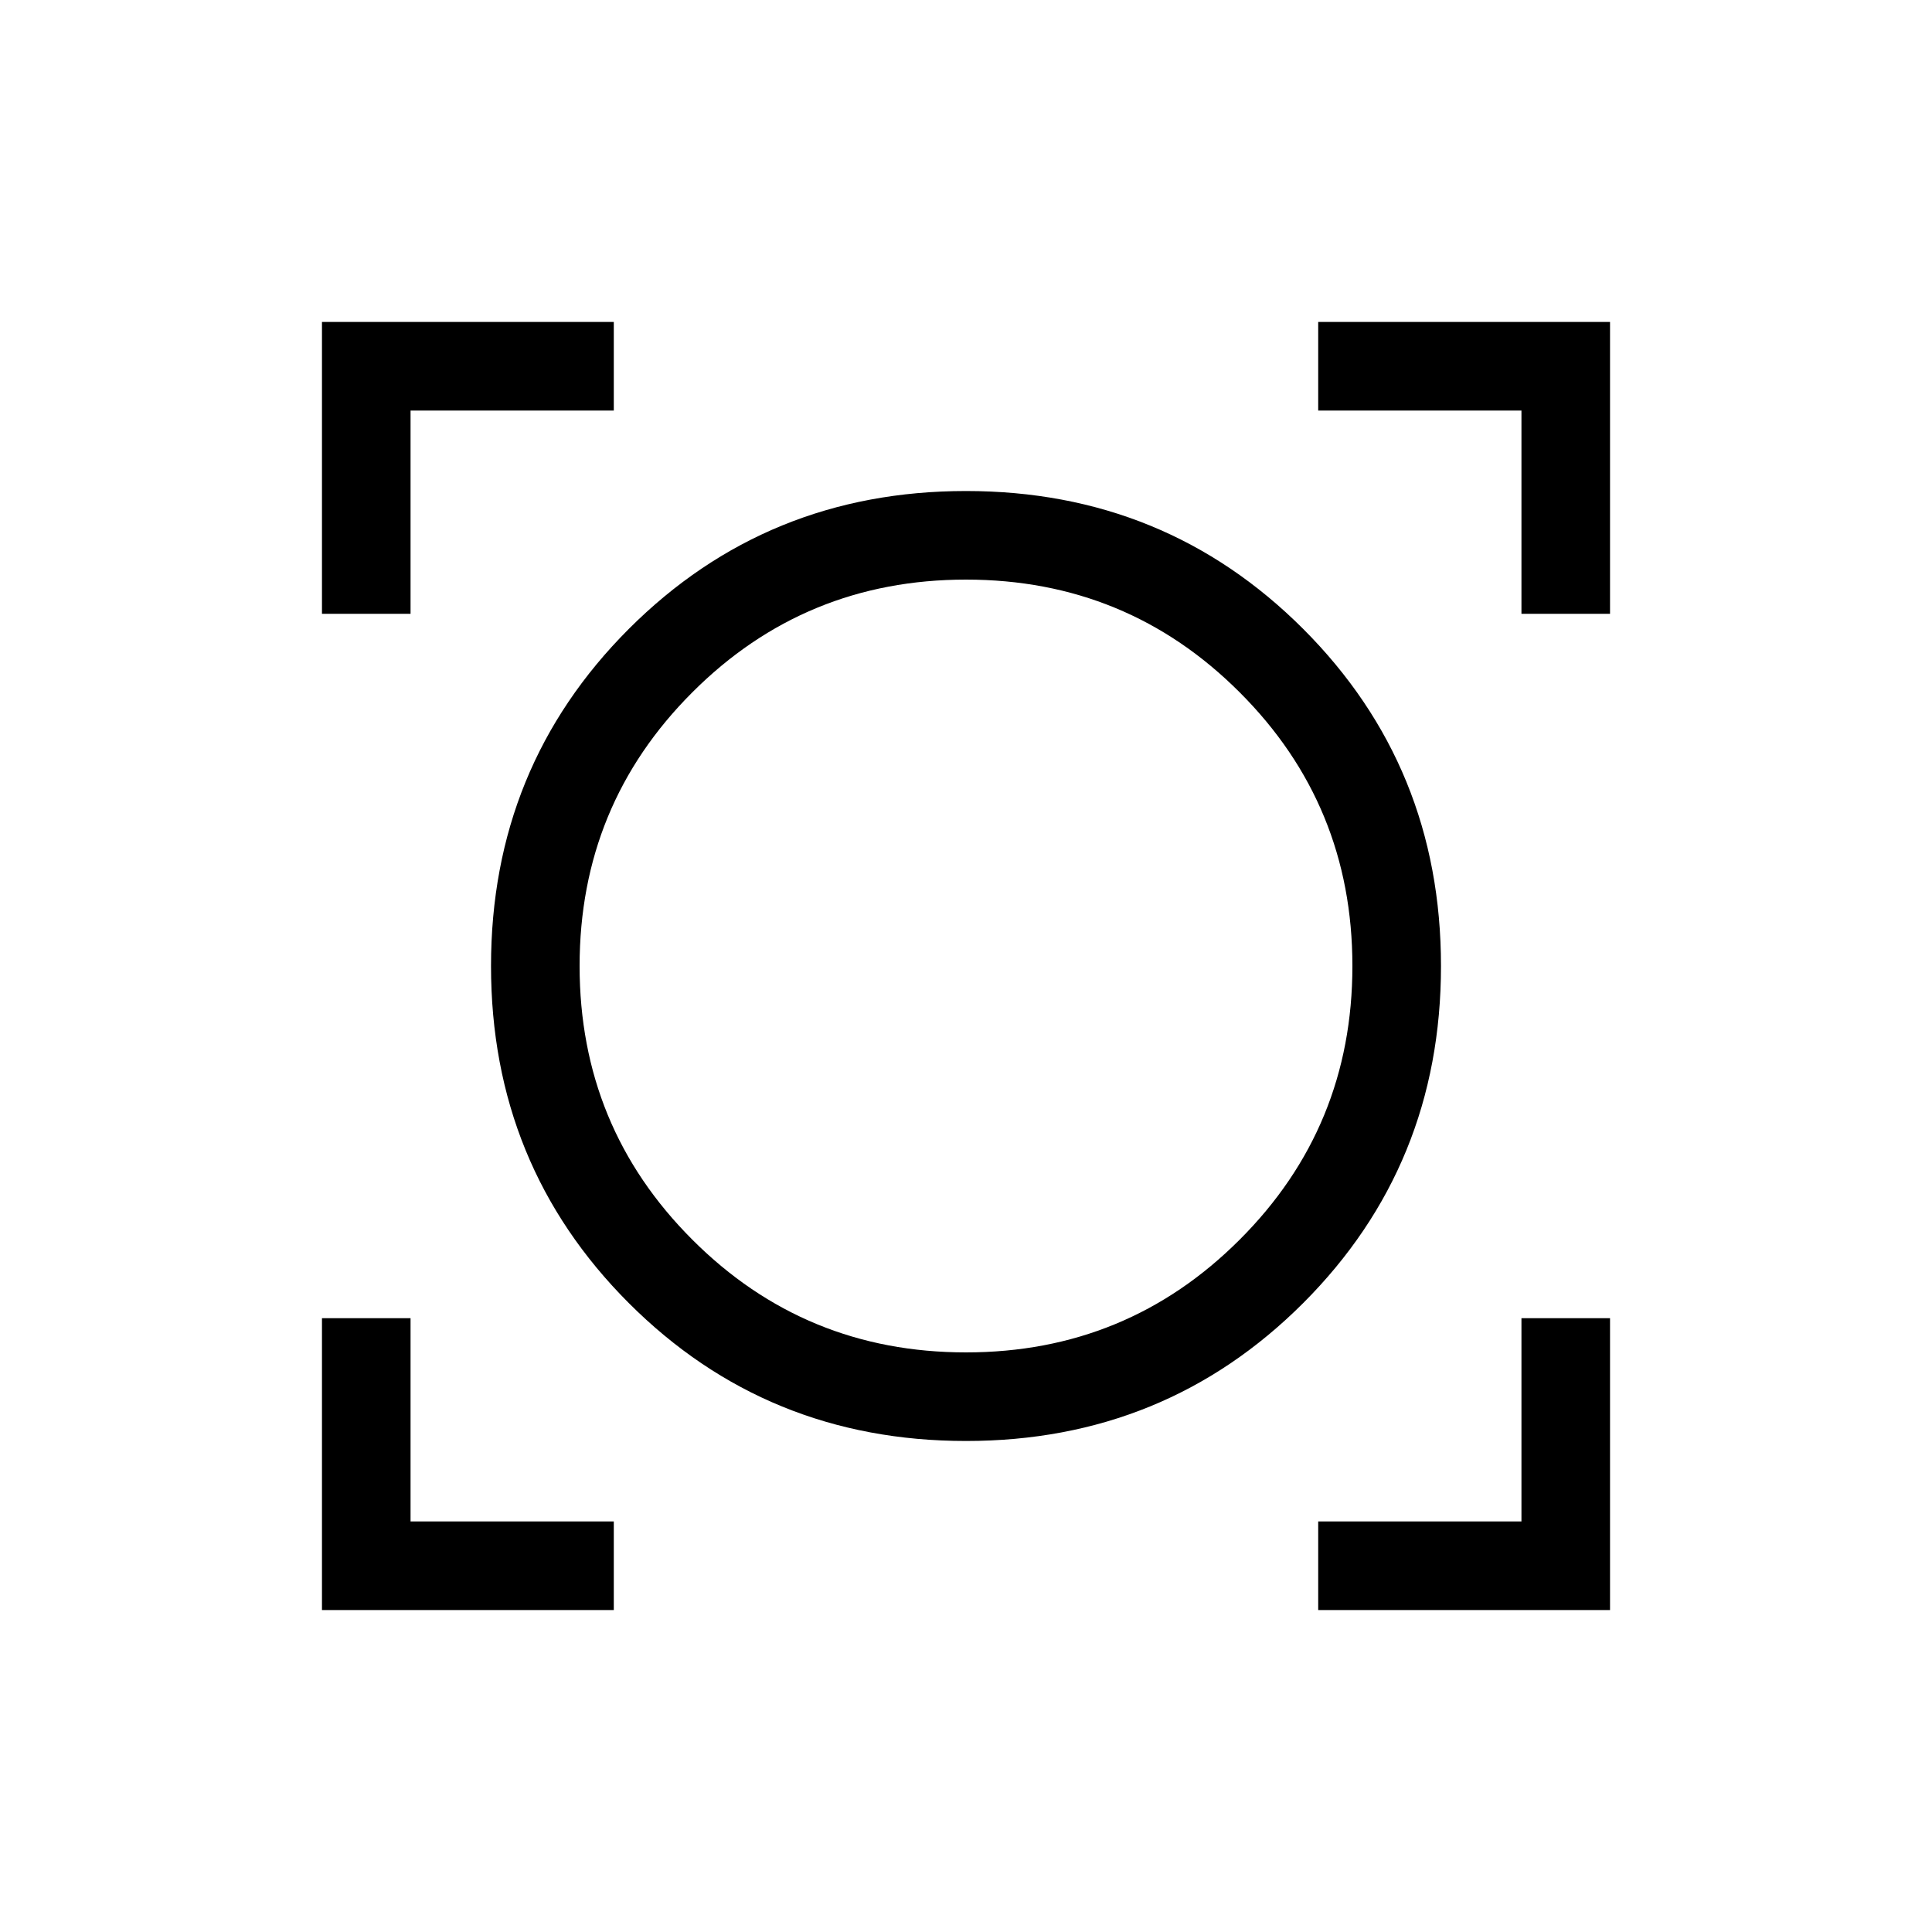 <svg xmlns="http://www.w3.org/2000/svg" height="20" width="20"><path d="M3.333 16.667v-3.021h.917v2.104h2.104v.917Zm10.313 0v-.917h2.104v-2.104h.917v3.021ZM10 14.917q-2.062 0-3.49-1.427Q5.083 12.062 5.083 10q0-2.062 1.427-3.49Q7.938 5.083 10 5.083q2.062 0 3.49 1.427 1.427 1.428 1.427 3.49 0 2.062-1.427 3.49-1.428 1.427-3.49 1.427ZM10 14q1.667 0 2.833-1.167Q14 11.667 14 10q0-1.667-1.167-2.833Q11.667 6 10 6 8.333 6 7.167 7.167 6 8.333 6 10q0 1.667 1.167 2.833Q8.333 14 10 14ZM3.333 6.354V3.333h3.021v.917H4.25v2.104Zm12.417 0V4.25h-2.104v-.917h3.021v3.021ZM10 10Z"/></svg>